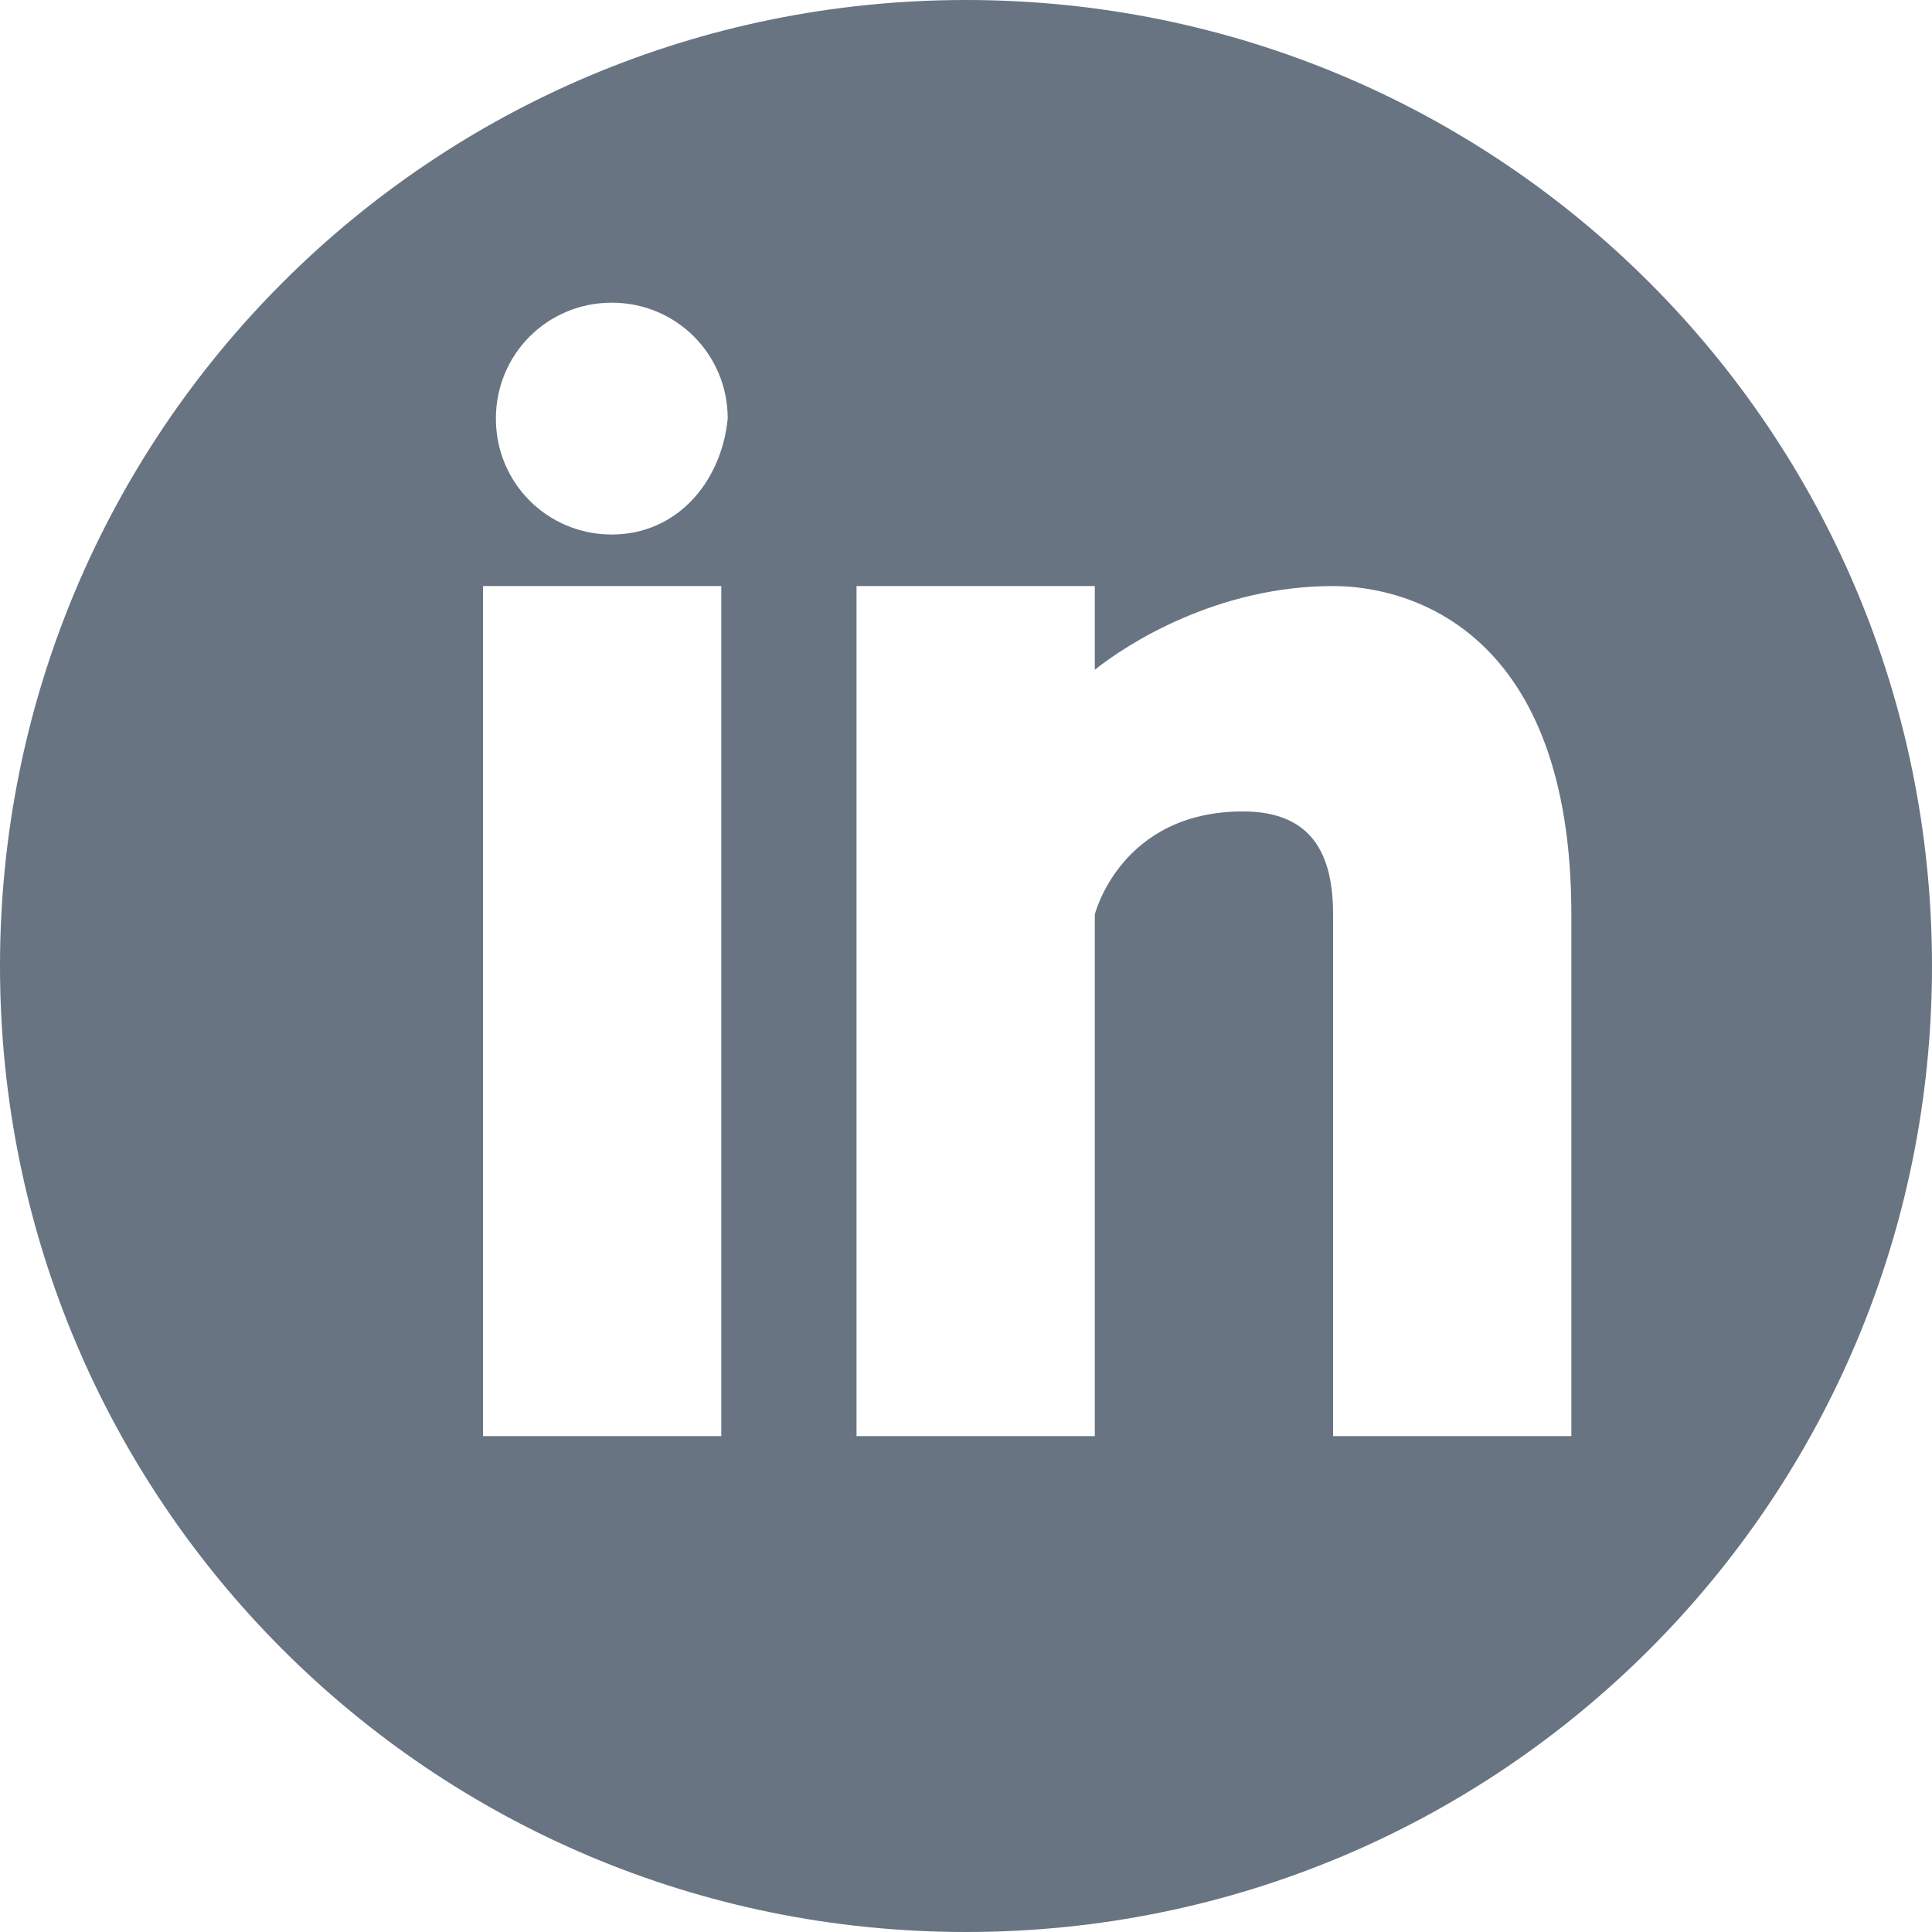 <?xml version="1.0" encoding="utf-8"?>
<!-- Generator: Adobe Illustrator 22.0.1, SVG Export Plug-In . SVG Version: 6.00 Build 0)  -->
<svg version="1.1" id="Layer_1" xmlns="http://www.w3.org/2000/svg" xmlns:xlink="http://www.w3.org/1999/xlink" x="0px" y="0px"
	 viewBox="0 0 30 30" style="enable-background:new 0 0 30 30;" xml:space="preserve">
<style type="text/css">
	.st0{fill:#687482;}
</style>
<path class="st0" d="M15,0C6.7,0,0,6.7,0,15c0,8.3,6.7,15,15,15c8.3,0,15-6.7,15-15C30,6.7,23.3,0,15,0L15,0z M11.2,22.3H7.5V9.1
	h3.7V22.3L11.2,22.3z M9.5,8.3c-1,0-1.8-0.8-1.8-1.8c0-1,0.8-1.8,1.8-1.8c1,0,1.8,0.8,1.8,1.8C11.2,7.5,10.5,8.3,9.5,8.3L9.5,8.3z
	 M24.4,22.3h-3.7v-8.1c0-0.9-0.3-1.6-1.4-1.6c-1.9,0-2.3,1.6-2.3,1.6v8.1h-3.7V9.1h3.7v1.3c0.5-0.4,1.9-1.3,3.7-1.3
	c1.2,0,3.7,0.7,3.7,5.1V22.3L24.4,22.3z"/>
</svg>
